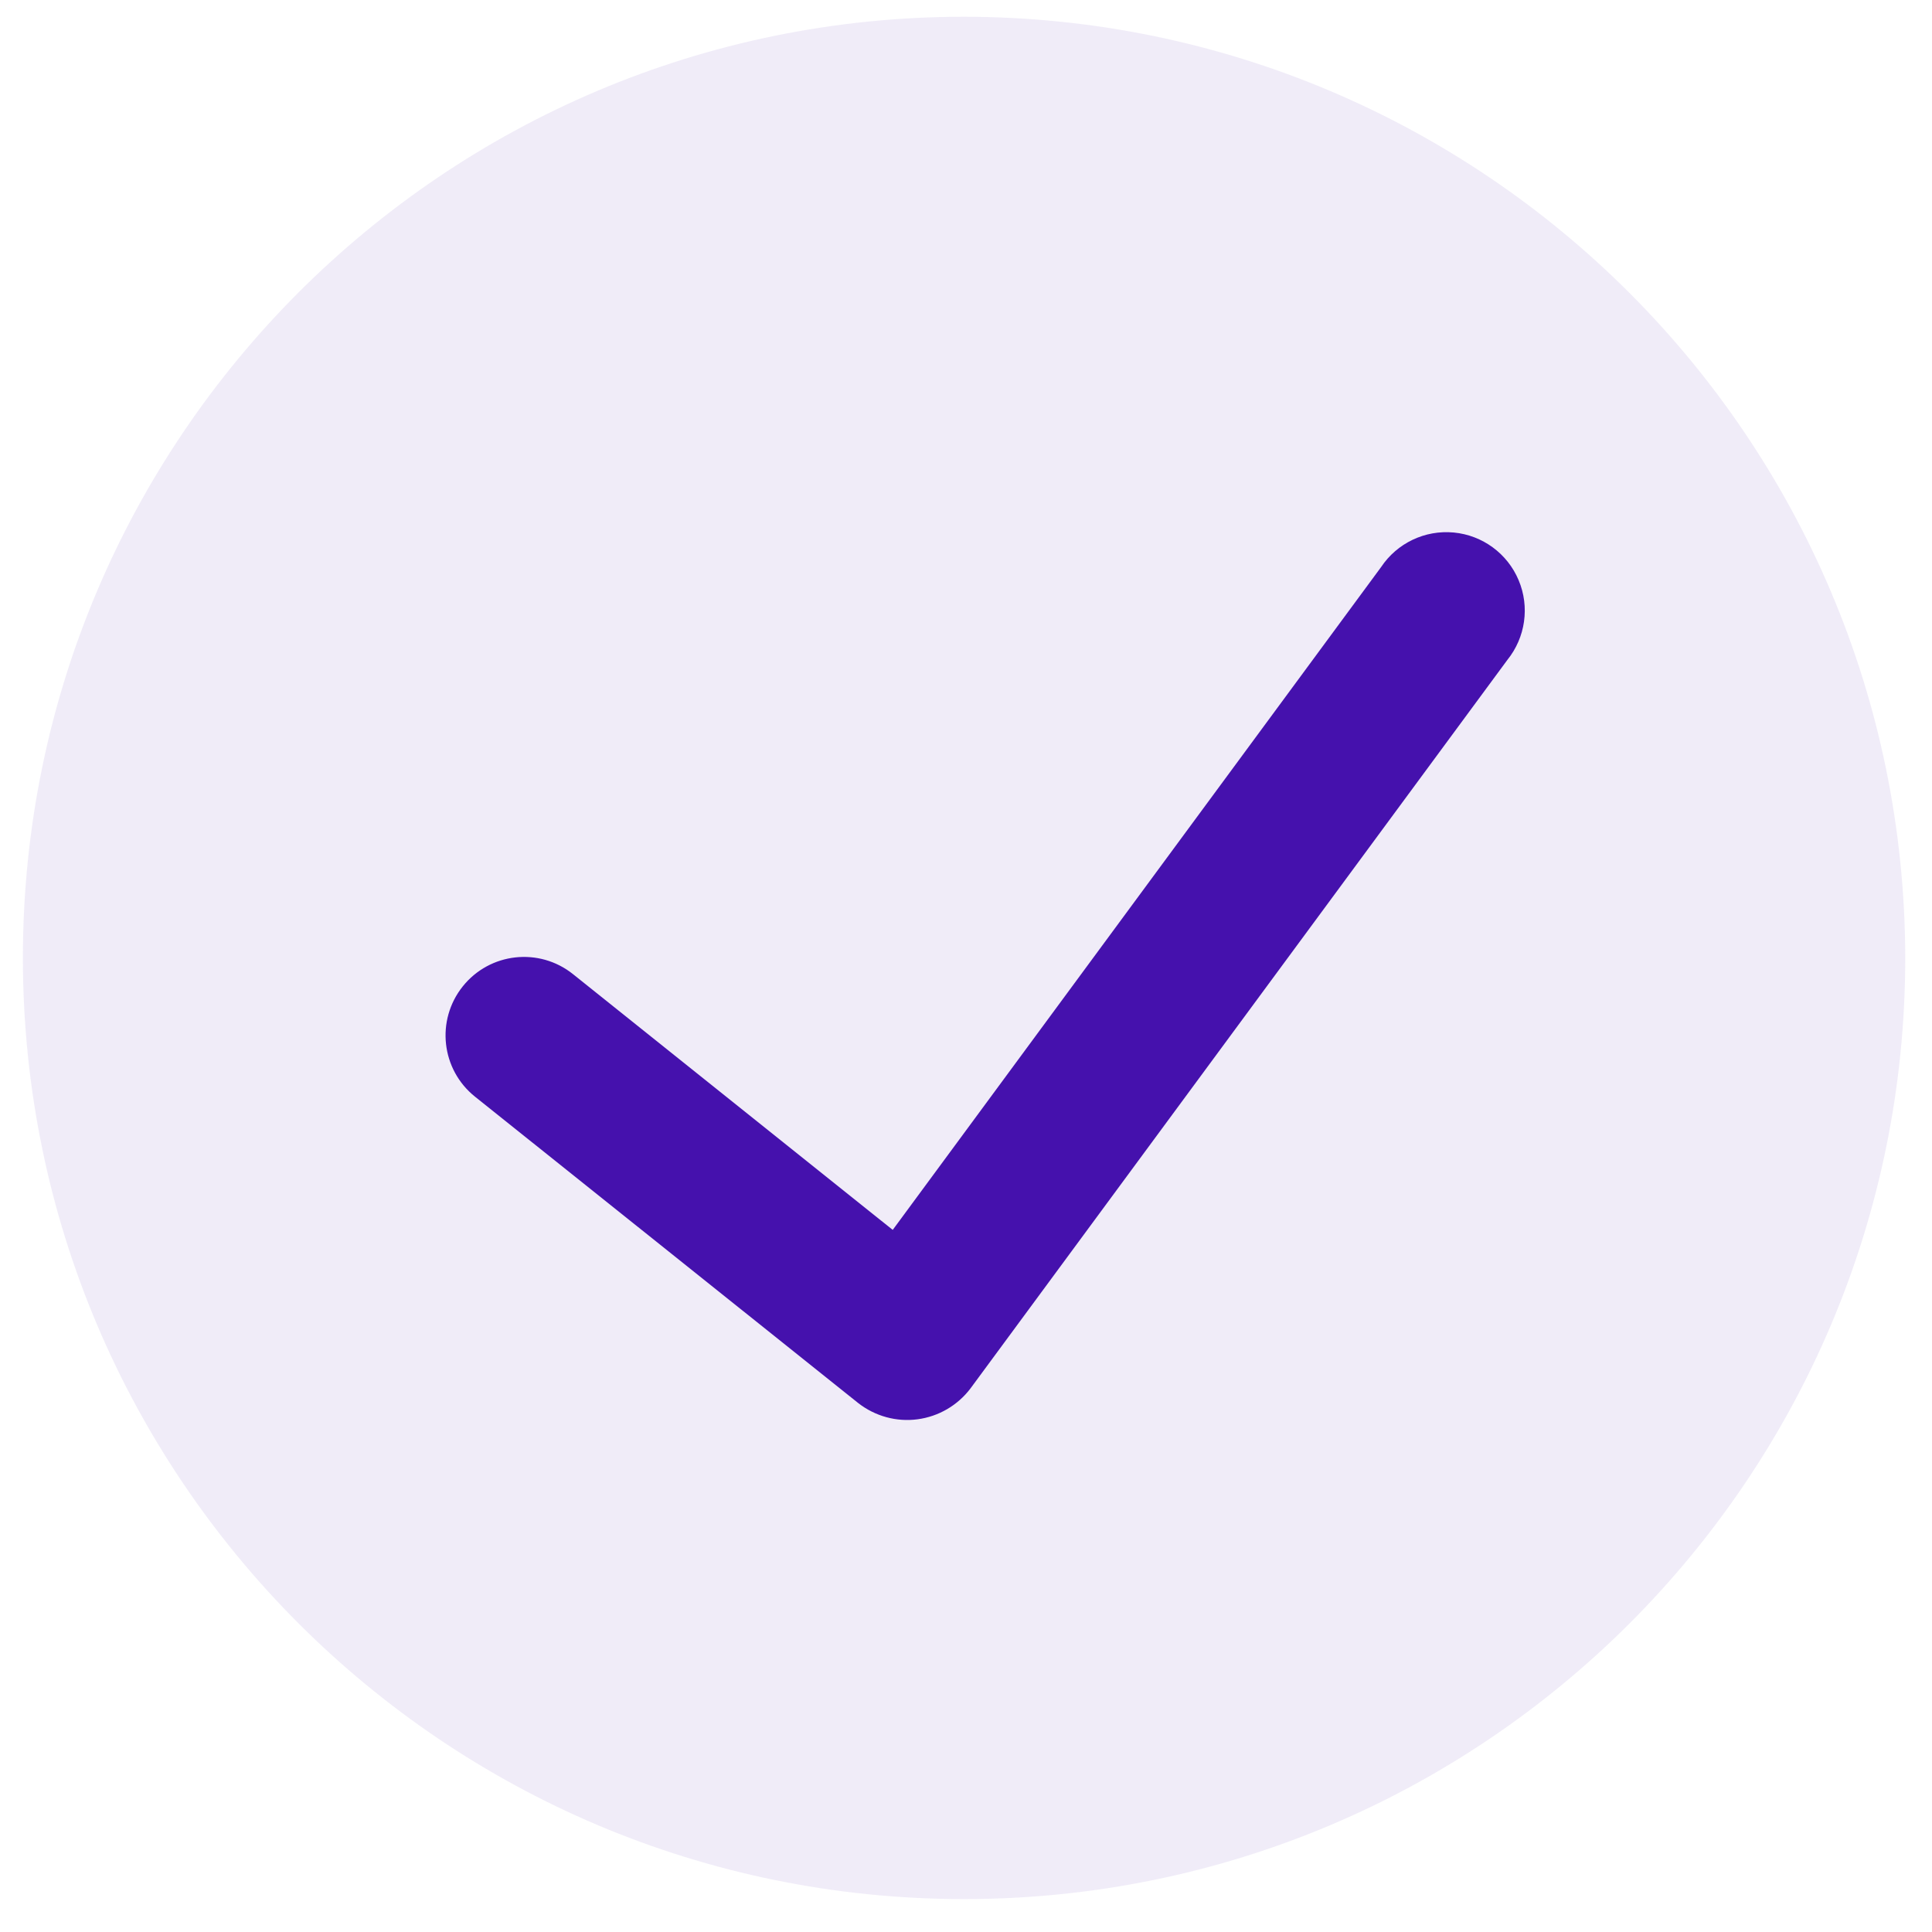 <svg width="27" height="27" viewBox="0 0 27 27" fill="none" xmlns="http://www.w3.org/2000/svg">
<path opacity="0.08" d="M13.473 0.234C6.209 0.234 0.32 6.123 0.32 13.387C0.32 20.651 6.209 26.54 13.473 26.54C20.737 26.54 26.626 20.651 26.626 13.387C26.617 6.126 20.734 0.242 13.473 0.234Z" fill="#4511AD"/>
<path d="M21.066 9.222L13.563 19.403C13.384 19.64 13.117 19.796 12.822 19.835C12.528 19.874 12.23 19.792 11.995 19.609L6.638 15.326C6.165 14.947 6.089 14.258 6.467 13.785C6.845 13.312 7.535 13.235 8.008 13.614L12.476 17.188L19.301 7.925C19.525 7.589 19.915 7.404 20.317 7.442C20.718 7.48 21.067 7.736 21.223 8.108C21.38 8.48 21.319 8.908 21.066 9.222Z" fill="#4511AD"/>
</svg>
